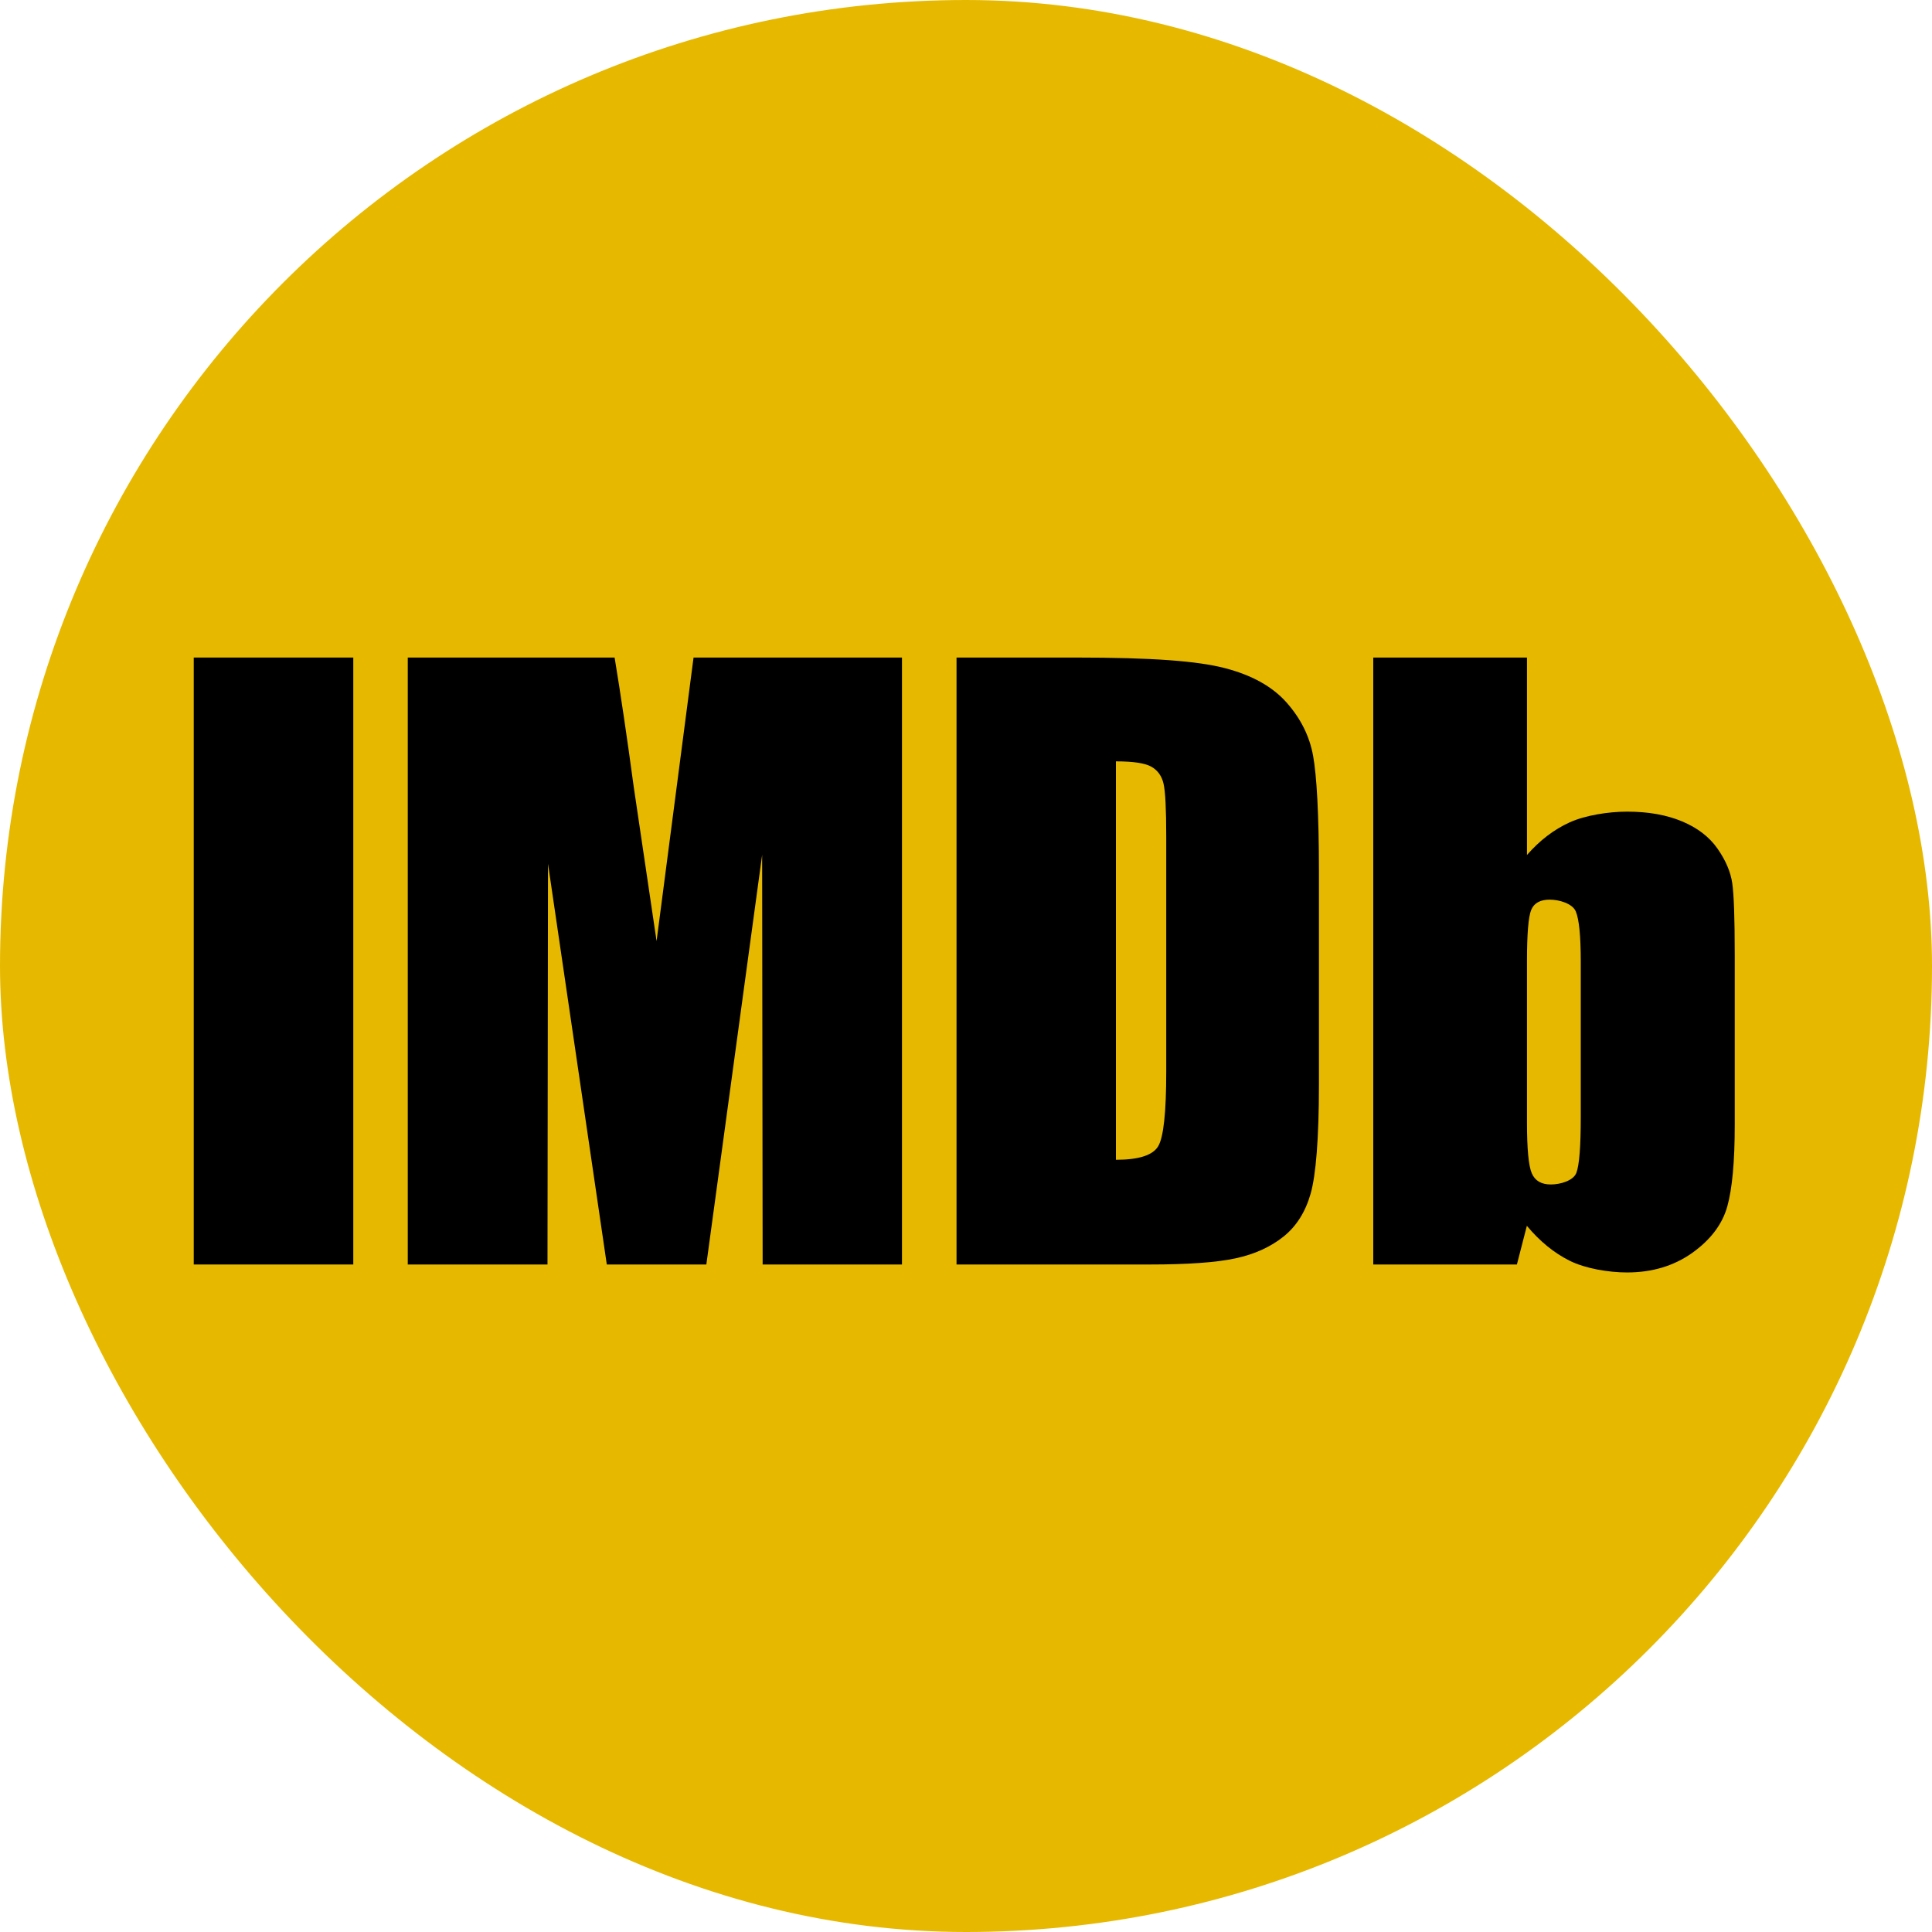 <svg xmlns="http://www.w3.org/2000/svg" xmlns:xlink="http://www.w3.org/1999/xlink" width="50" height="50" version="1.1" viewBox="0 0 50 50"><g id="Page-1" fill="none" fill-rule="evenodd" stroke="none" stroke-width="1"><g id="Group"><g><rect id="Rectangle-path" width="50" height="50" x="0" y="0" fill="#E6B900" rx="25"/><g id="g24" fill="#000" transform="translate(5, 17)"><path id="path52" d="M35.91,11.914 C35.91,12.674 35.872,13.154 35.796,13.354 C35.719,13.554 35.387,13.654 35.135,13.654 C34.889,13.654 34.725,13.558 34.642,13.364 C34.559,13.171 34.518,12.73 34.518,12.04 L34.518,7.888 C34.518,7.173 34.554,6.727 34.627,6.549 C34.7,6.372 34.859,6.283 35.105,6.283 C35.357,6.283 35.695,6.384 35.781,6.587 C35.867,6.79 35.91,7.224 35.91,7.888 L35.91,11.914 L35.91,11.914 Z M30.54,0.017 L30.54,15.725 L34.257,15.725 L34.515,14.724 C34.851,15.127 35.221,15.428 35.627,15.63 C36.032,15.831 36.638,15.931 37.106,15.931 C37.758,15.931 38.322,15.761 38.797,15.423 C39.271,15.084 39.573,14.684 39.702,14.223 C39.83,13.762 39.895,13.06 39.895,12.118 L39.895,7.711 C39.895,6.763 39.873,6.144 39.83,5.854 C39.787,5.563 39.661,5.267 39.45,4.964 C39.239,4.661 38.933,4.425 38.531,4.257 C38.129,4.089 37.655,4.005 37.108,4.005 C36.633,4.005 36.025,4.099 35.62,4.284 C35.214,4.469 34.847,4.75 34.518,5.127 L34.518,0.017 L30.54,0.017 L30.54,0.017 Z"/><path id="path44" d="M24.8,2.844 C24.963,2.937 25.068,3.085 25.113,3.284 C25.159,3.485 25.182,3.94 25.182,4.65 L25.182,10.739 C25.182,11.785 25.113,12.426 24.976,12.661 C24.839,12.897 24.473,13.015 23.88,13.015 L23.88,2.704 C24.33,2.704 24.637,2.75 24.8,2.844 L24.8,2.844 Z M24.757,15.725 C25.746,15.725 26.487,15.672 26.978,15.565 C27.47,15.459 27.882,15.271 28.217,15.003 C28.551,14.736 28.785,14.364 28.92,13.889 C29.054,13.415 29.134,12.473 29.134,11.065 L29.134,5.549 C29.134,4.063 29.075,3.067 28.983,2.56 C28.891,2.053 28.662,1.593 28.295,1.18 C27.928,0.766 27.392,0.469 26.688,0.288 C25.984,0.108 24.834,0.017 22.835,0.017 L19.755,0.017 L19.755,15.725 L24.757,15.725 L24.757,15.725 Z"/><path id="path36" d="M12.949,0.017 L11.992,7.355 L11.401,3.365 C11.228,2.084 11.063,0.968 10.906,0.017 L5.553,0.017 L5.553,15.725 L9.169,15.725 L9.182,5.353 L10.704,15.725 L13.28,15.725 L14.724,5.123 L14.737,15.725 L18.343,15.725 L18.343,0.017 L12.949,0.017 L12.949,0.017 Z"/><polygon id="rect28" points=".014 .017 4.143 .017 4.143 15.725 .014 15.725"/></g></g></g></g></svg>
